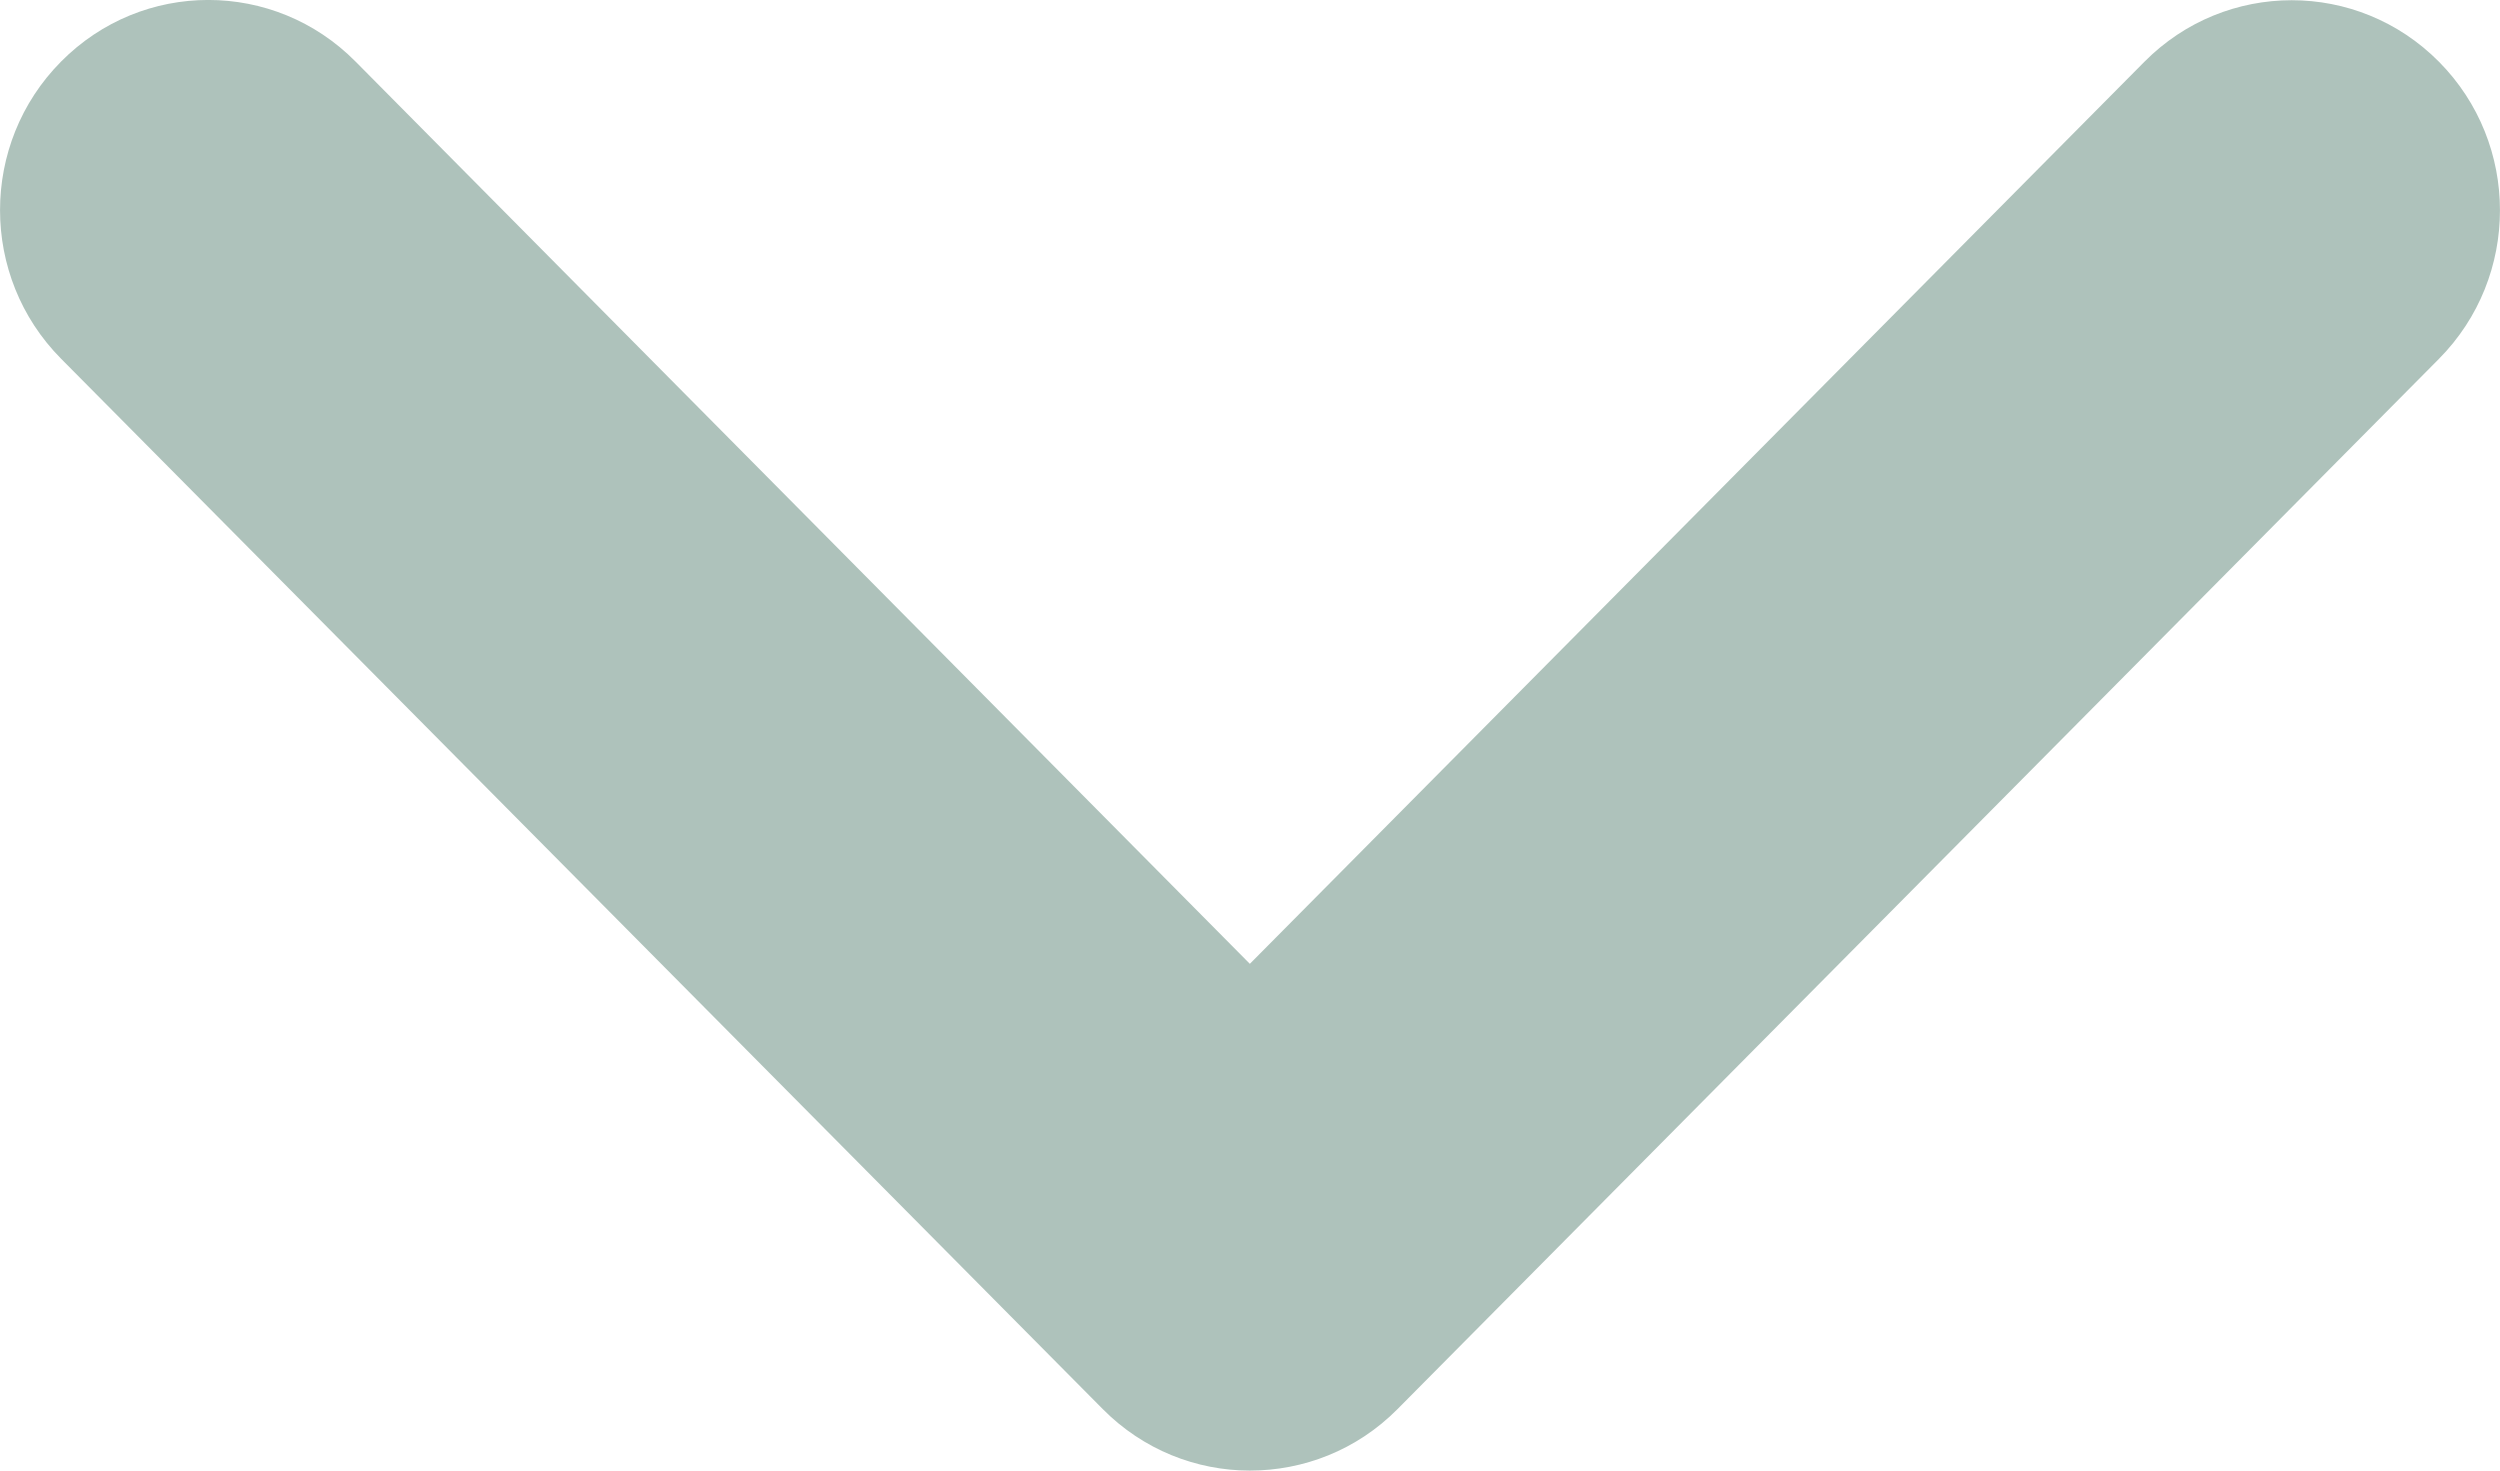 <svg width="17" height="10" viewBox="0 0 17 10" fill="none" xmlns="http://www.w3.org/2000/svg">
<path d="M8.499 10C8.137 10 7.774 9.86 7.498 9.581L0.415 2.439C-0.138 1.881 -0.138 0.977 0.415 0.419C0.968 -0.14 1.865 -0.14 2.418 0.419L8.499 6.554L14.582 0.42C15.135 -0.138 16.032 -0.138 16.585 0.42C17.138 0.978 17.138 1.882 16.585 2.44L9.502 9.583C9.225 9.862 8.862 10 8.499 10Z" fill="#AEC2BB"/>
</svg>
